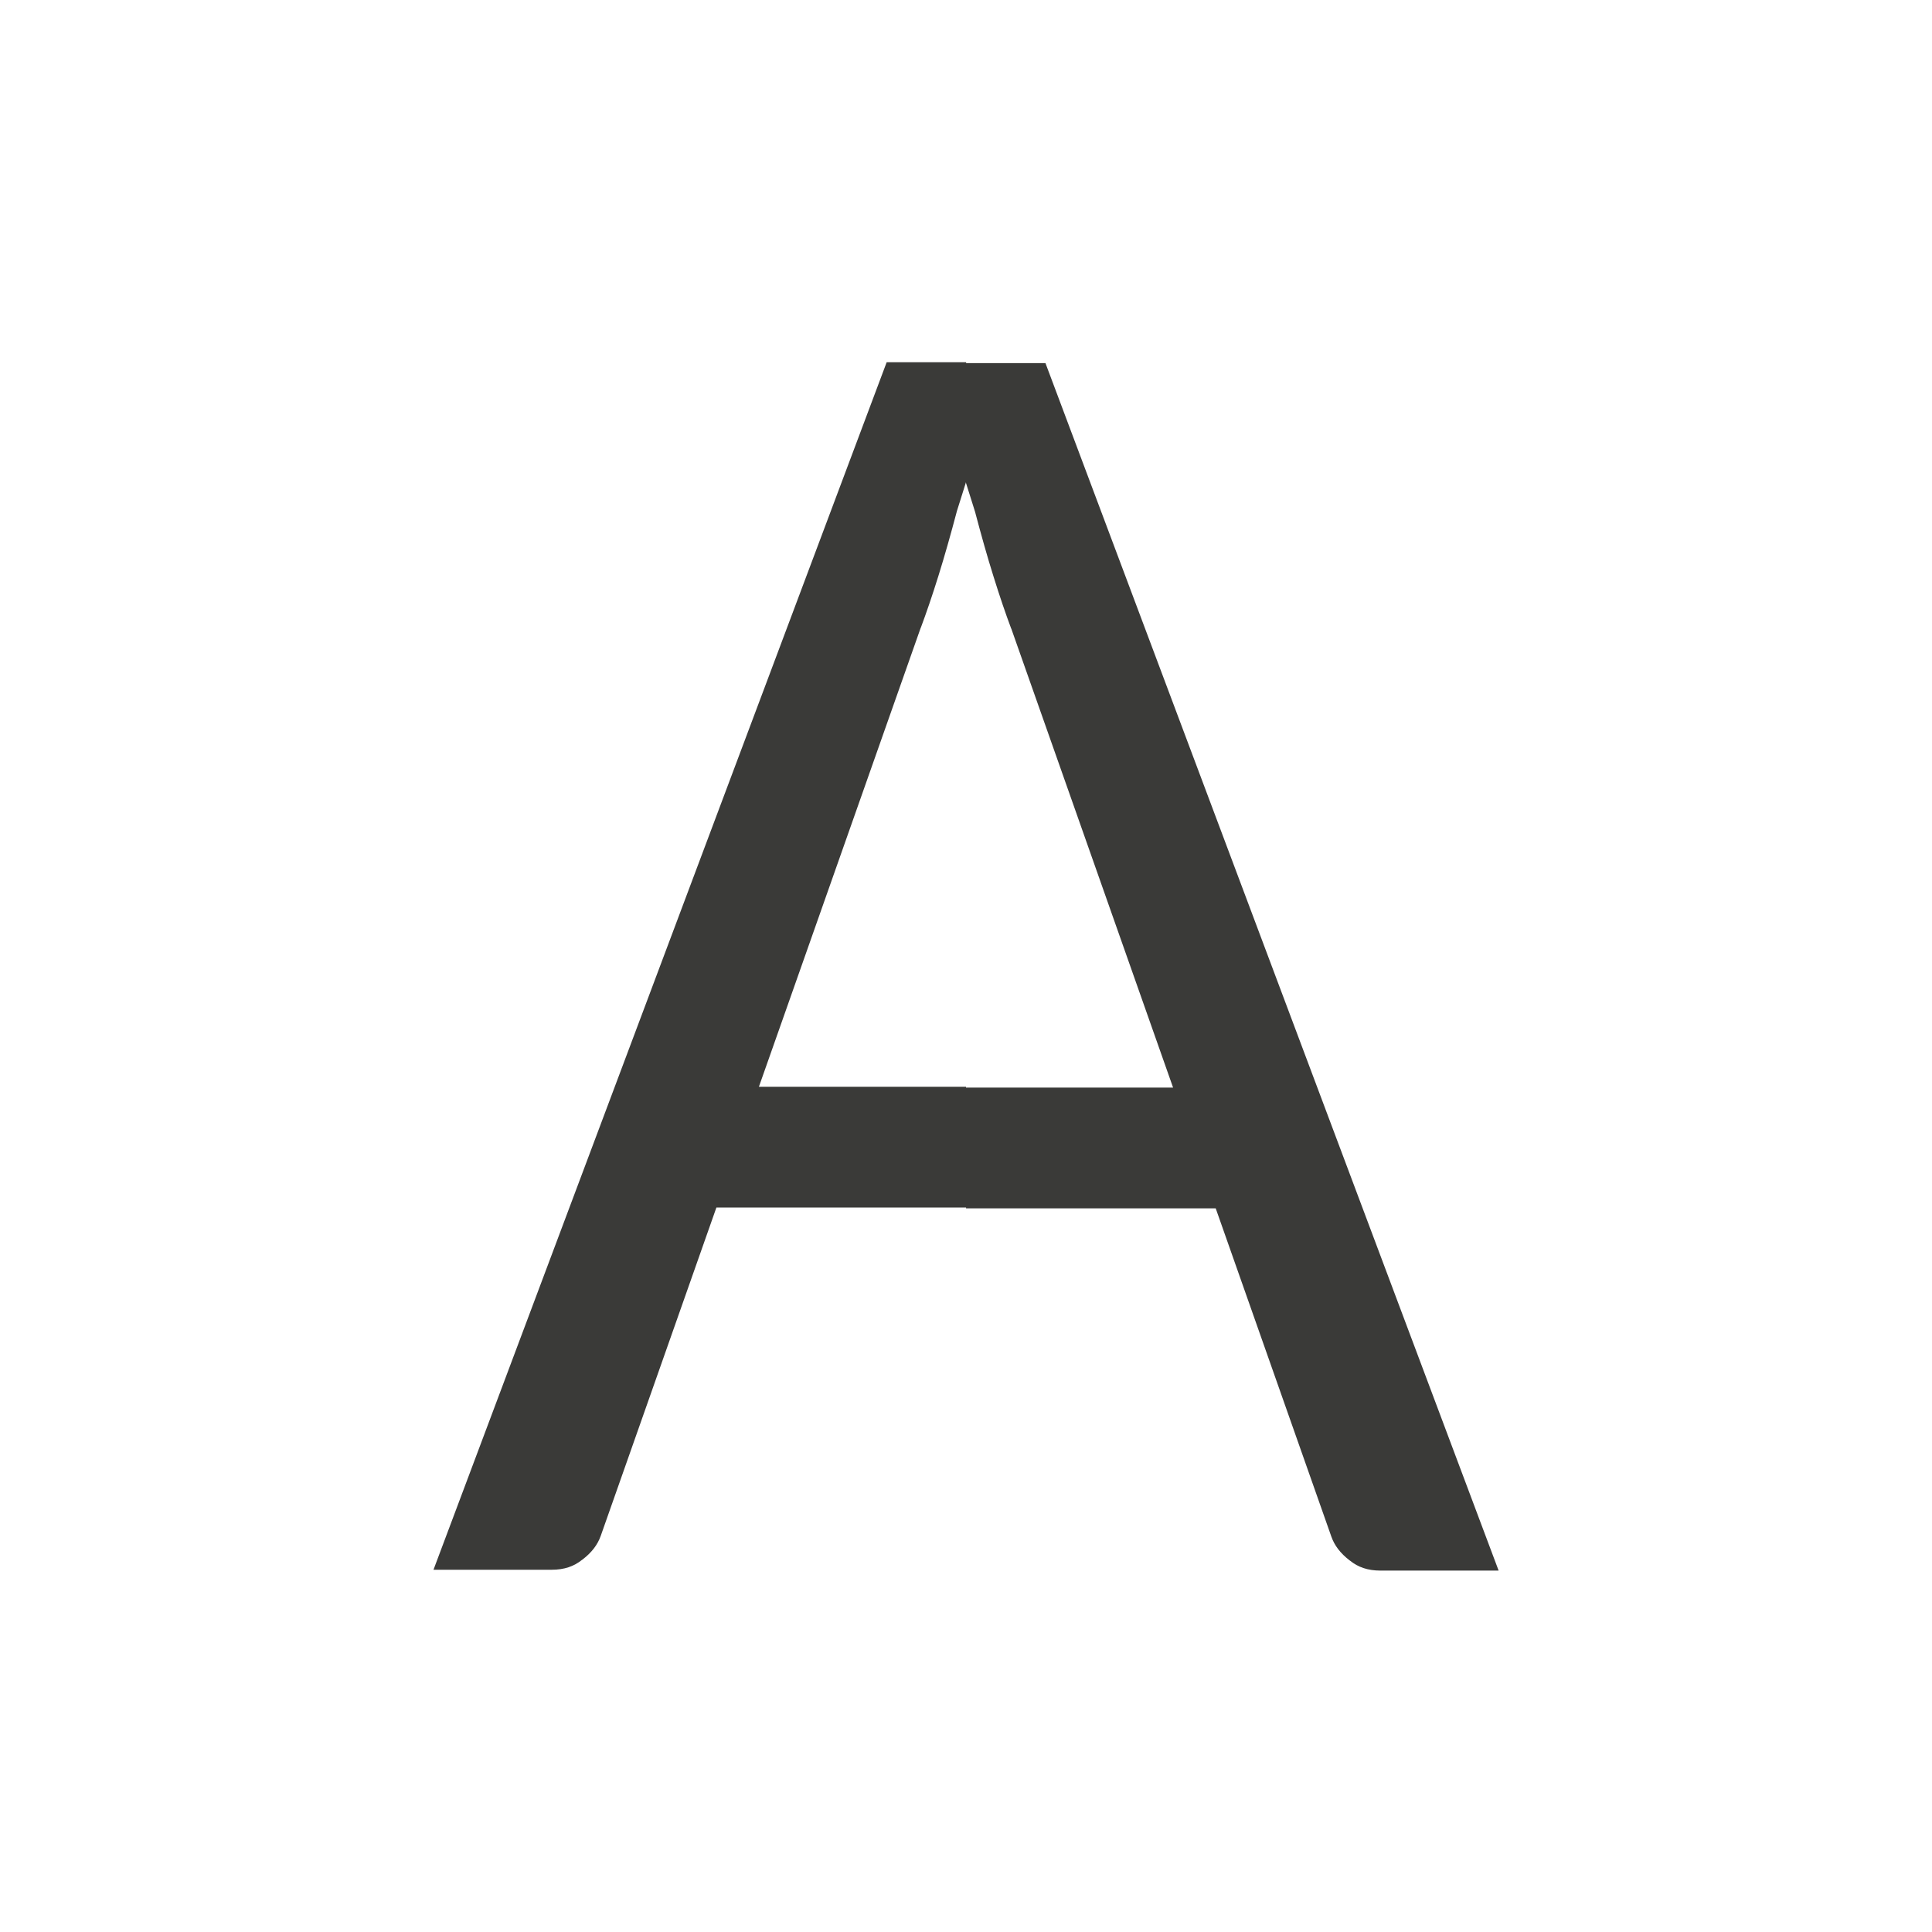<svg viewBox="0 0 32 32" xmlns="http://www.w3.org/2000/svg"><path d="m14.686 6-7.506 20h1.957c.208 0 .369-.055.506-.166.001-.001.003-.001.004-.002.156-.119.252-.249.303-.393l1.916-5.439h4.135v.014h4.135l1.916 5.439c.051.144.147.273.303.393.001.001.003.001.004.002.136.111.298.166.506.166h1.957l-7.506-20h-1.314v-.014zm1.314 1.986v.014l.15.477c.103.39.204.749.307 1.076.102.328.2.614.291.857l.002.002 2.68 7.602h-3.43v-.014h-3.43l2.68-7.602.002-.002c.091-.244.189-.53.291-.857.102-.327.204-.687.307-1.076z" fill="#3a3a38"/></svg>